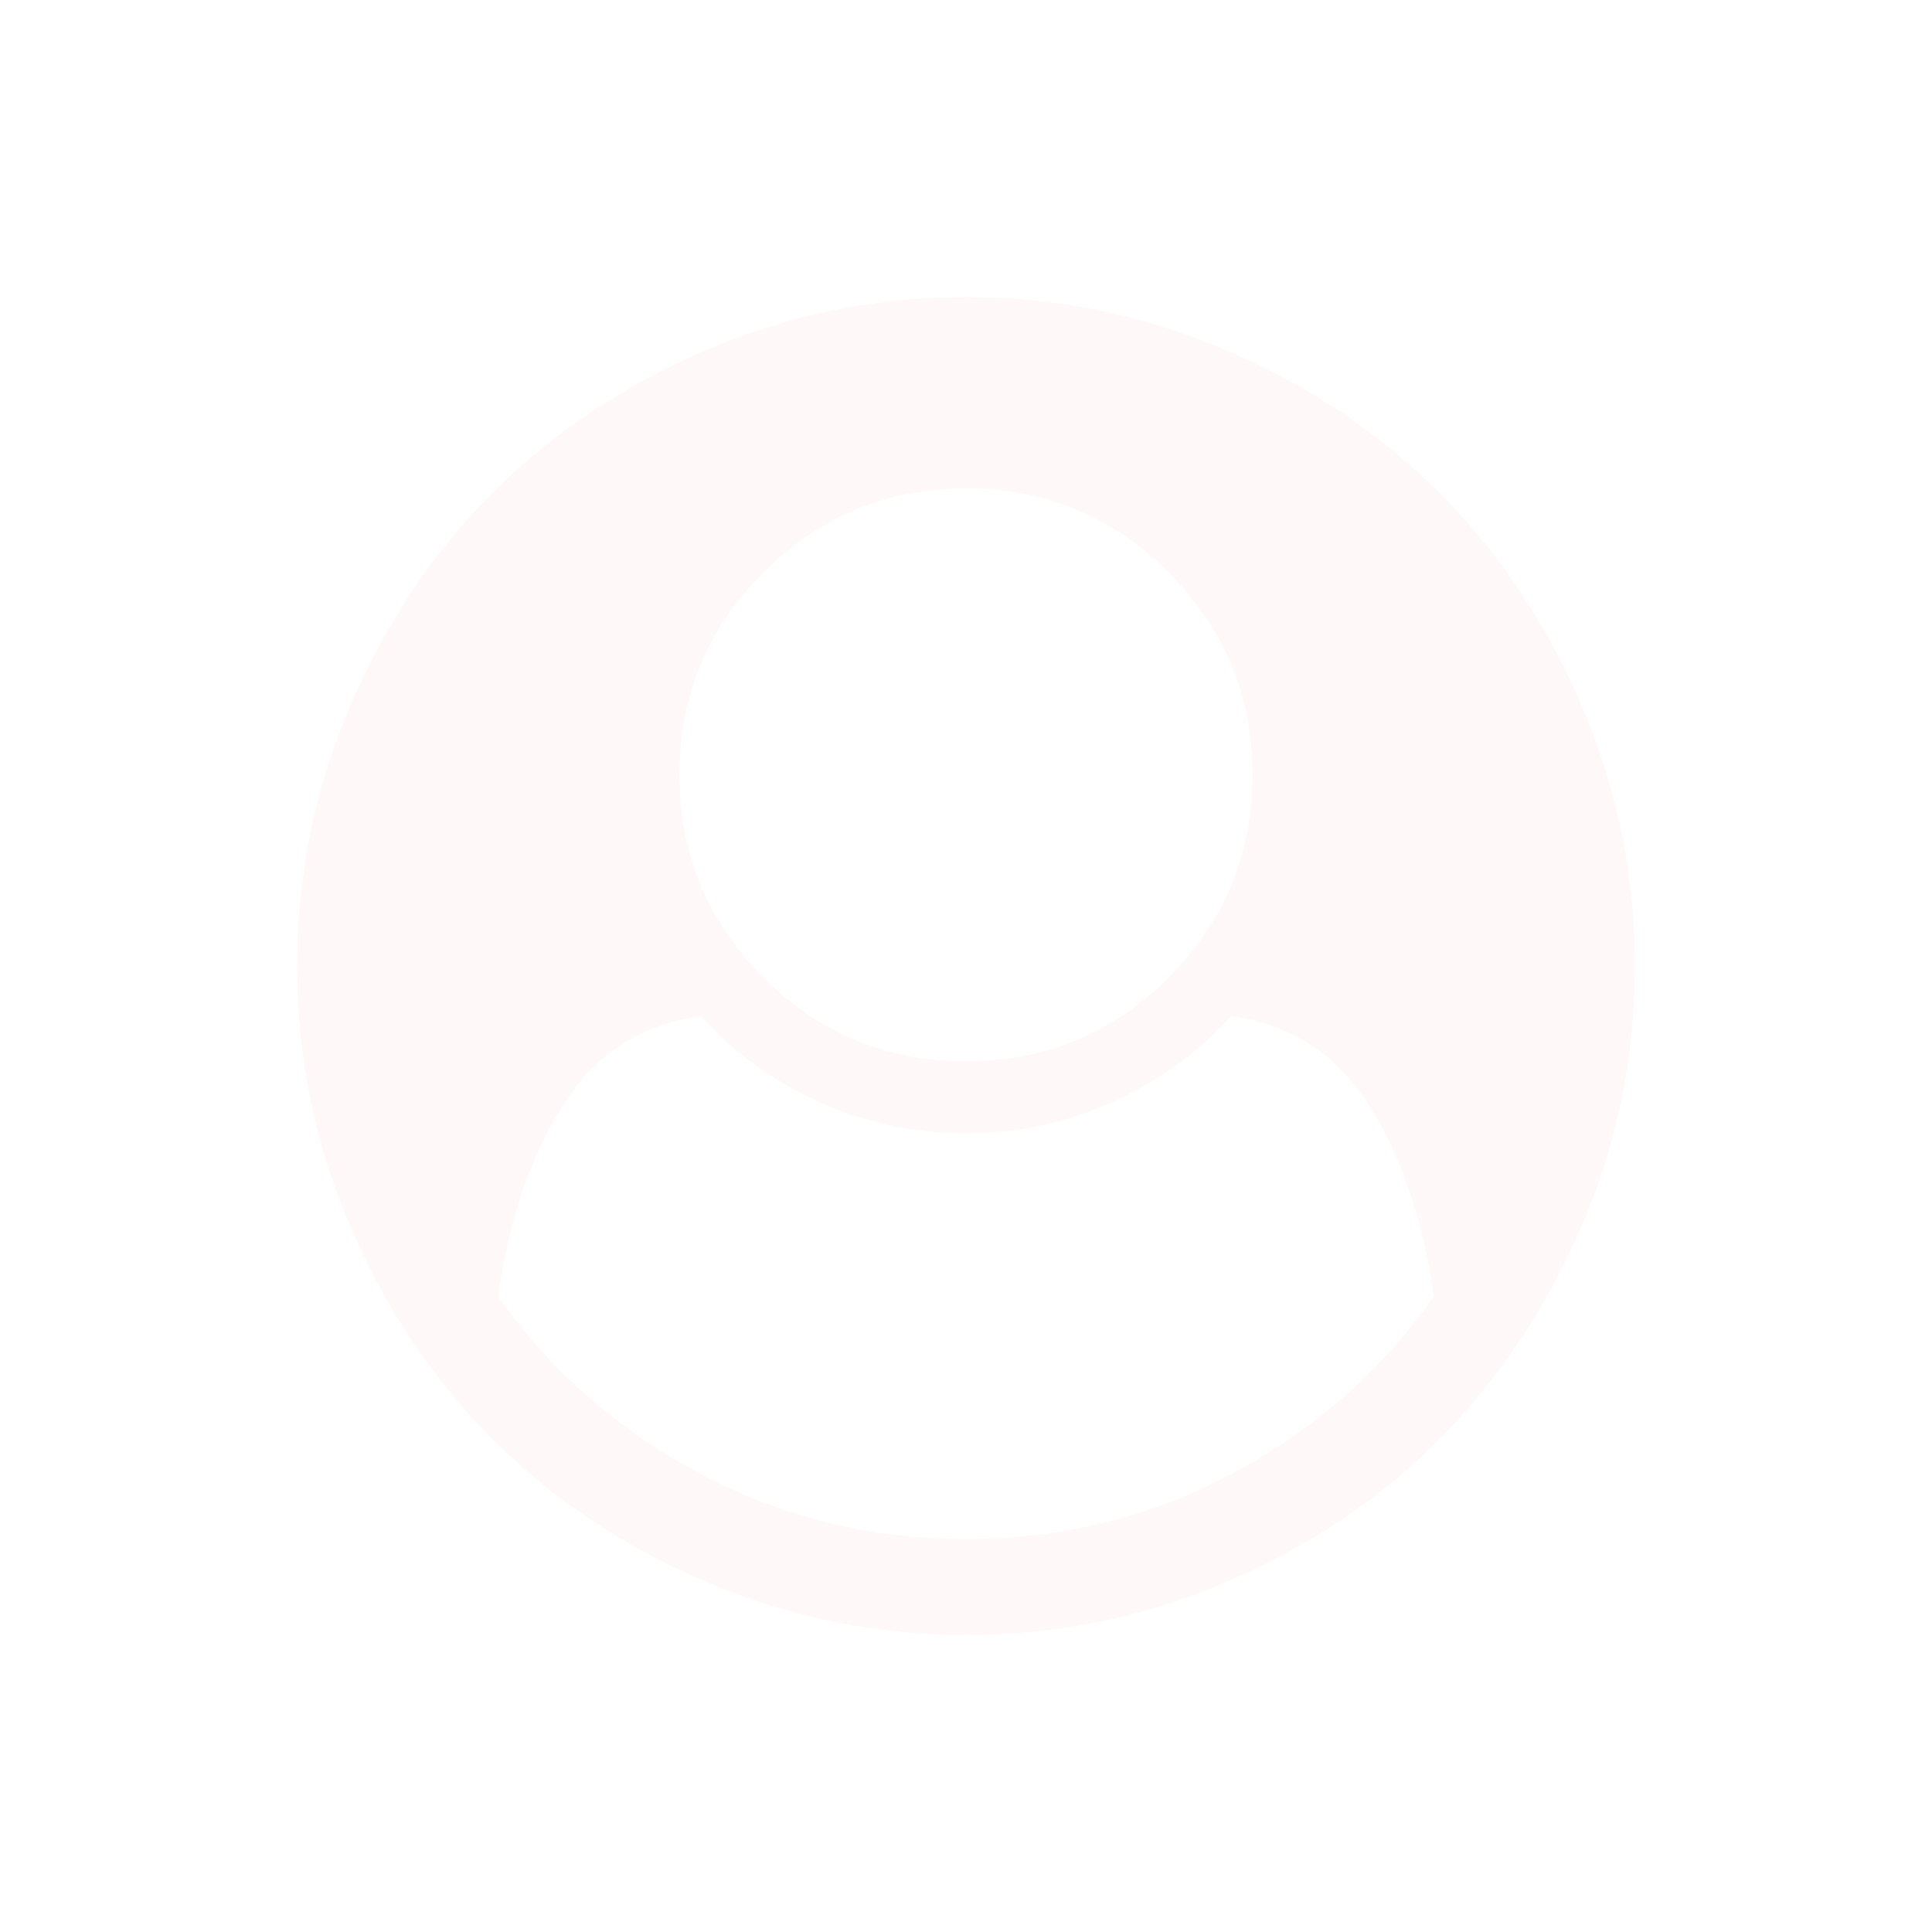 ﻿<?xml version="1.0" encoding="utf-8"?>
<svg version="1.1" xmlns:xlink="http://www.w3.org/1999/xlink" width="65px" height="65px" xmlns="http://www.w3.org/2000/svg">
  <defs>
    <filter x="11px" y="12px" width="65px" height="65px" filterUnits="userSpaceOnUse" id="filter51">
      <feOffset dx="0" dy="0" in="SourceAlpha" result="shadowOffsetInner" />
      <feGaussianBlur stdDeviation="5" in="shadowOffsetInner" result="shadowGaussian" />
      <feComposite in2="shadowGaussian" operator="atop" in="SourceAlpha" result="shadowComposite" />
      <feColorMatrix type="matrix" values="0 0 0 0 1  0 0 0 0 1  0 0 0 0 1  0 0 0 0.314 0  " in="shadowComposite" />
    </filter>
    <g id="widget52">
      <path d="M 31.44 39.588  C 34.202 38.124  36.47 36.136  38.245 33.624  C 37.877 31.03  37.144 28.874  36.048 27.158  C 34.951 25.442  33.407 24.45  31.415 24.182  C 30.293 25.421  28.958 26.388  27.409 27.083  C 25.861 27.778  24.224 28.125  22.5 28.125  C 20.776 28.125  19.139 27.778  17.591 27.083  C 16.042 26.388  14.707 25.421  13.585 24.182  C 11.593 24.45  10.049 25.442  8.952 27.158  C 7.856 28.874  7.123 31.03  6.755 33.624  C 8.53 36.136  10.798 38.124  13.56 39.588  C 16.323 41.053  19.302 41.786  22.5 41.786  C 25.698 41.786  28.677 41.053  31.44 39.588  Z M 29.318 22.889  C 31.201 21.006  32.143 18.733  32.143 16.071  C 32.143 13.41  31.201 11.137  29.318 9.254  C 27.434 7.37  25.162 6.429  22.5 6.429  C 19.838 6.429  17.566 7.37  15.682 9.254  C 13.799 11.137  12.857 13.41  12.857 16.071  C 12.857 18.733  13.799 21.006  15.682 22.889  C 17.566 24.773  19.838 25.714  22.5 25.714  C 25.162 25.714  27.434 24.773  29.318 22.889  Z M 43.217 13.761  C 44.406 16.54  45 19.453  45 22.5  C 45 25.547  44.406 28.456  43.217 31.226  C 42.028 33.997  40.434 36.391  38.433 38.408  C 36.433 40.426  34.043 42.028  31.264 43.217  C 28.485 44.406  25.564 45  22.5 45  C 19.453 45  16.54 44.406  13.761 43.217  C 10.982 42.028  8.588 40.43  6.579 38.421  C 4.57 36.412  2.972 34.018  1.783 31.239  C 0.594 28.46  0 25.547  0 22.5  C 0 19.453  0.594 16.54  1.783 13.761  C 2.972 10.982  4.57 8.588  6.579 6.579  C 8.588 4.57  10.982 2.972  13.761 1.783  C 16.54 0.594  19.453 0  22.5 0  C 25.547 0  28.46 0.594  31.239 1.783  C 34.018 2.972  36.412 4.57  38.421 6.579  C 40.43 8.588  42.028 10.982  43.217 13.761  Z " fill-rule="nonzero" fill="#fff8f8" stroke="none" transform="matrix(1 0 0 1 21 22 )" />
    </g>
  </defs>
  <g transform="matrix(1 0 0 1 -11 -12 )">
    <use xlink:href="#widget52" filter="url(#filter51)" />
    <use xlink:href="#widget52" />
  </g>
</svg>